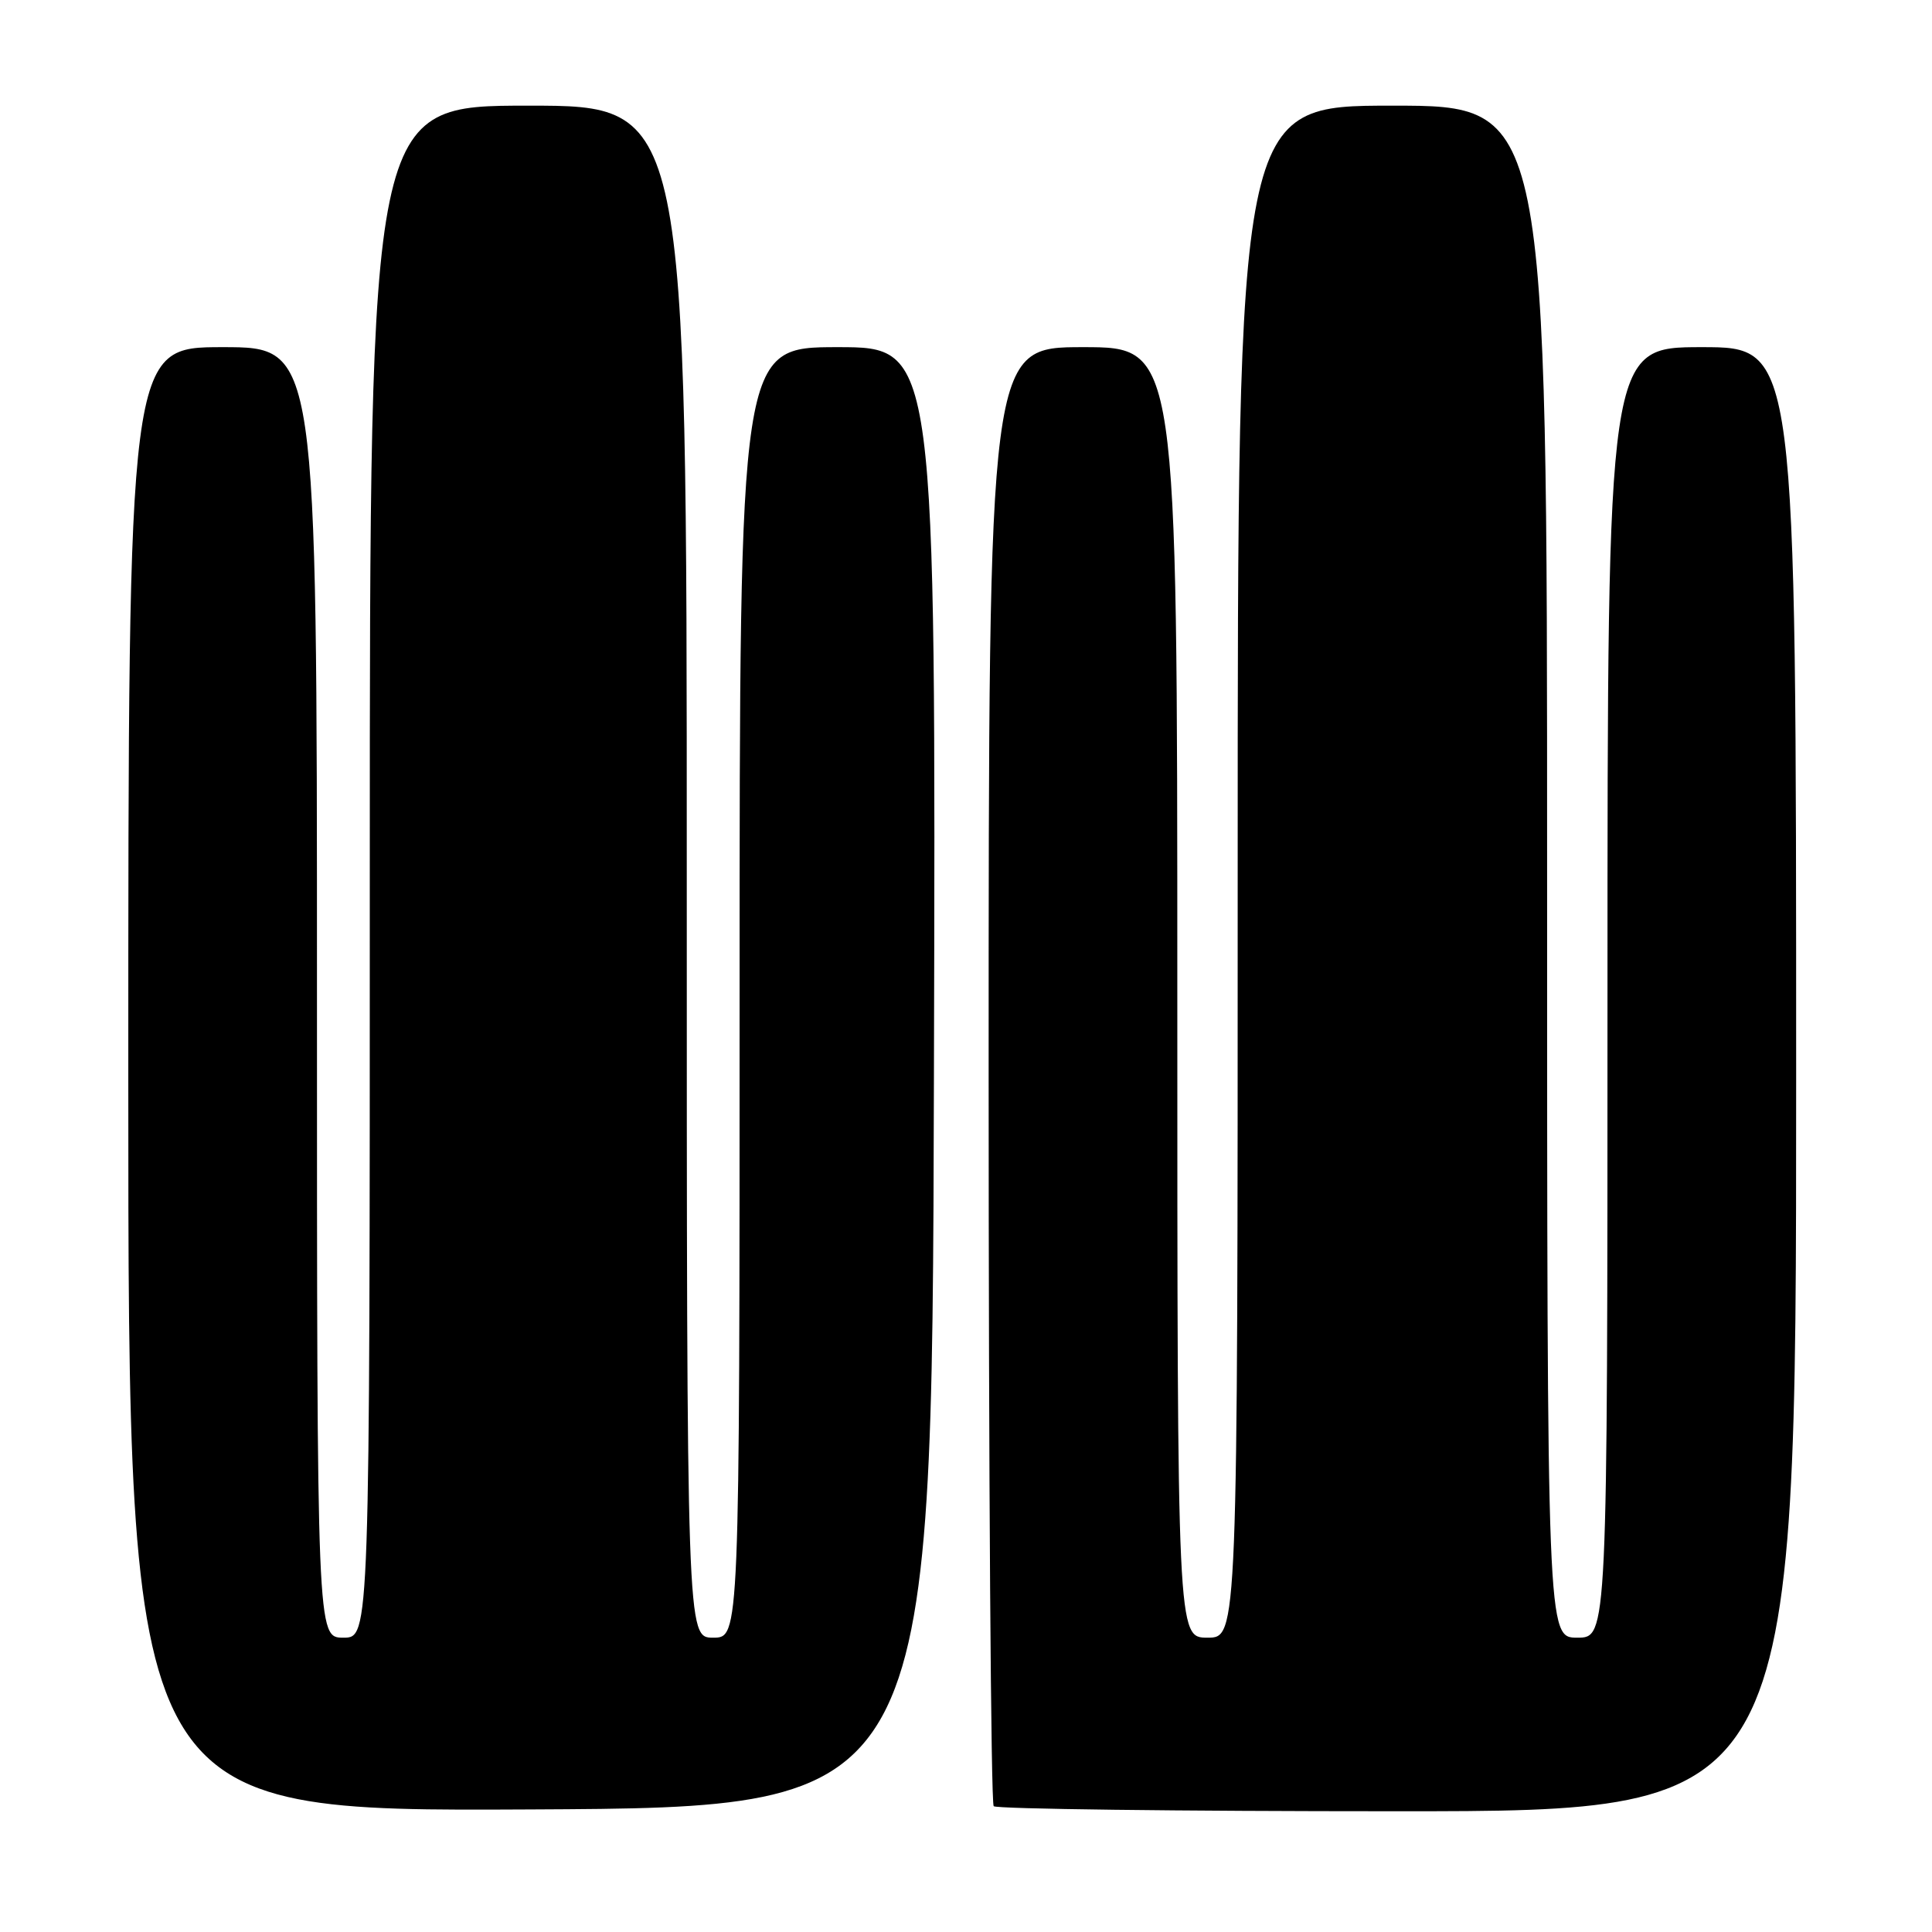 <?xml version="1.0" encoding="UTF-8" standalone="no"?>
<!DOCTYPE svg PUBLIC "-//W3C//DTD SVG 1.1//EN" "http://www.w3.org/Graphics/SVG/1.1/DTD/svg11.dtd" >
<svg xmlns="http://www.w3.org/2000/svg" xmlns:xlink="http://www.w3.org/1999/xlink" version="1.1" viewBox="0 0 256 256">
 <g >
 <path fill="currentColor"
d=" M 123.75 142.75 C 124.01 46.00 124.01 46.00 111.00 46.00 C 98.00 46.00 98.00 46.00 98.00 131.50 C 98.00 217.00 98.00 217.00 94.50 217.00 C 91.00 217.00 91.00 217.00 91.00 115.50 C 91.00 14.00 91.00 14.00 70.00 14.00 C 49.00 14.00 49.00 14.00 49.00 115.50 C 49.00 217.00 49.00 217.00 45.50 217.00 C 42.00 217.00 42.00 217.00 42.00 131.50 C 42.00 46.00 42.00 46.00 29.50 46.00 C 17.00 46.00 17.00 46.00 17.00 143.01 C 17.00 240.02 17.00 240.02 70.25 239.76 C 123.50 239.50 123.50 239.50 123.75 142.75 Z  M 238.00 143.00 C 238.00 46.00 238.00 46.00 225.50 46.00 C 213.00 46.00 213.00 46.00 213.00 131.50 C 213.00 217.00 213.00 217.00 209.00 217.00 C 205.00 217.00 205.00 217.00 205.00 115.50 C 205.00 14.00 205.00 14.00 184.50 14.00 C 164.00 14.00 164.00 14.00 164.00 115.50 C 164.00 217.00 164.00 217.00 160.00 217.00 C 156.00 217.00 156.00 217.00 156.00 131.50 C 156.00 46.00 156.00 46.00 143.50 46.00 C 131.00 46.00 131.00 46.00 131.00 142.33 C 131.00 195.32 131.30 238.97 131.67 239.33 C 132.03 239.70 156.11 240.00 185.17 240.00 C 238.00 240.00 238.00 240.00 238.00 143.00 Z "/>
</g>
</svg>